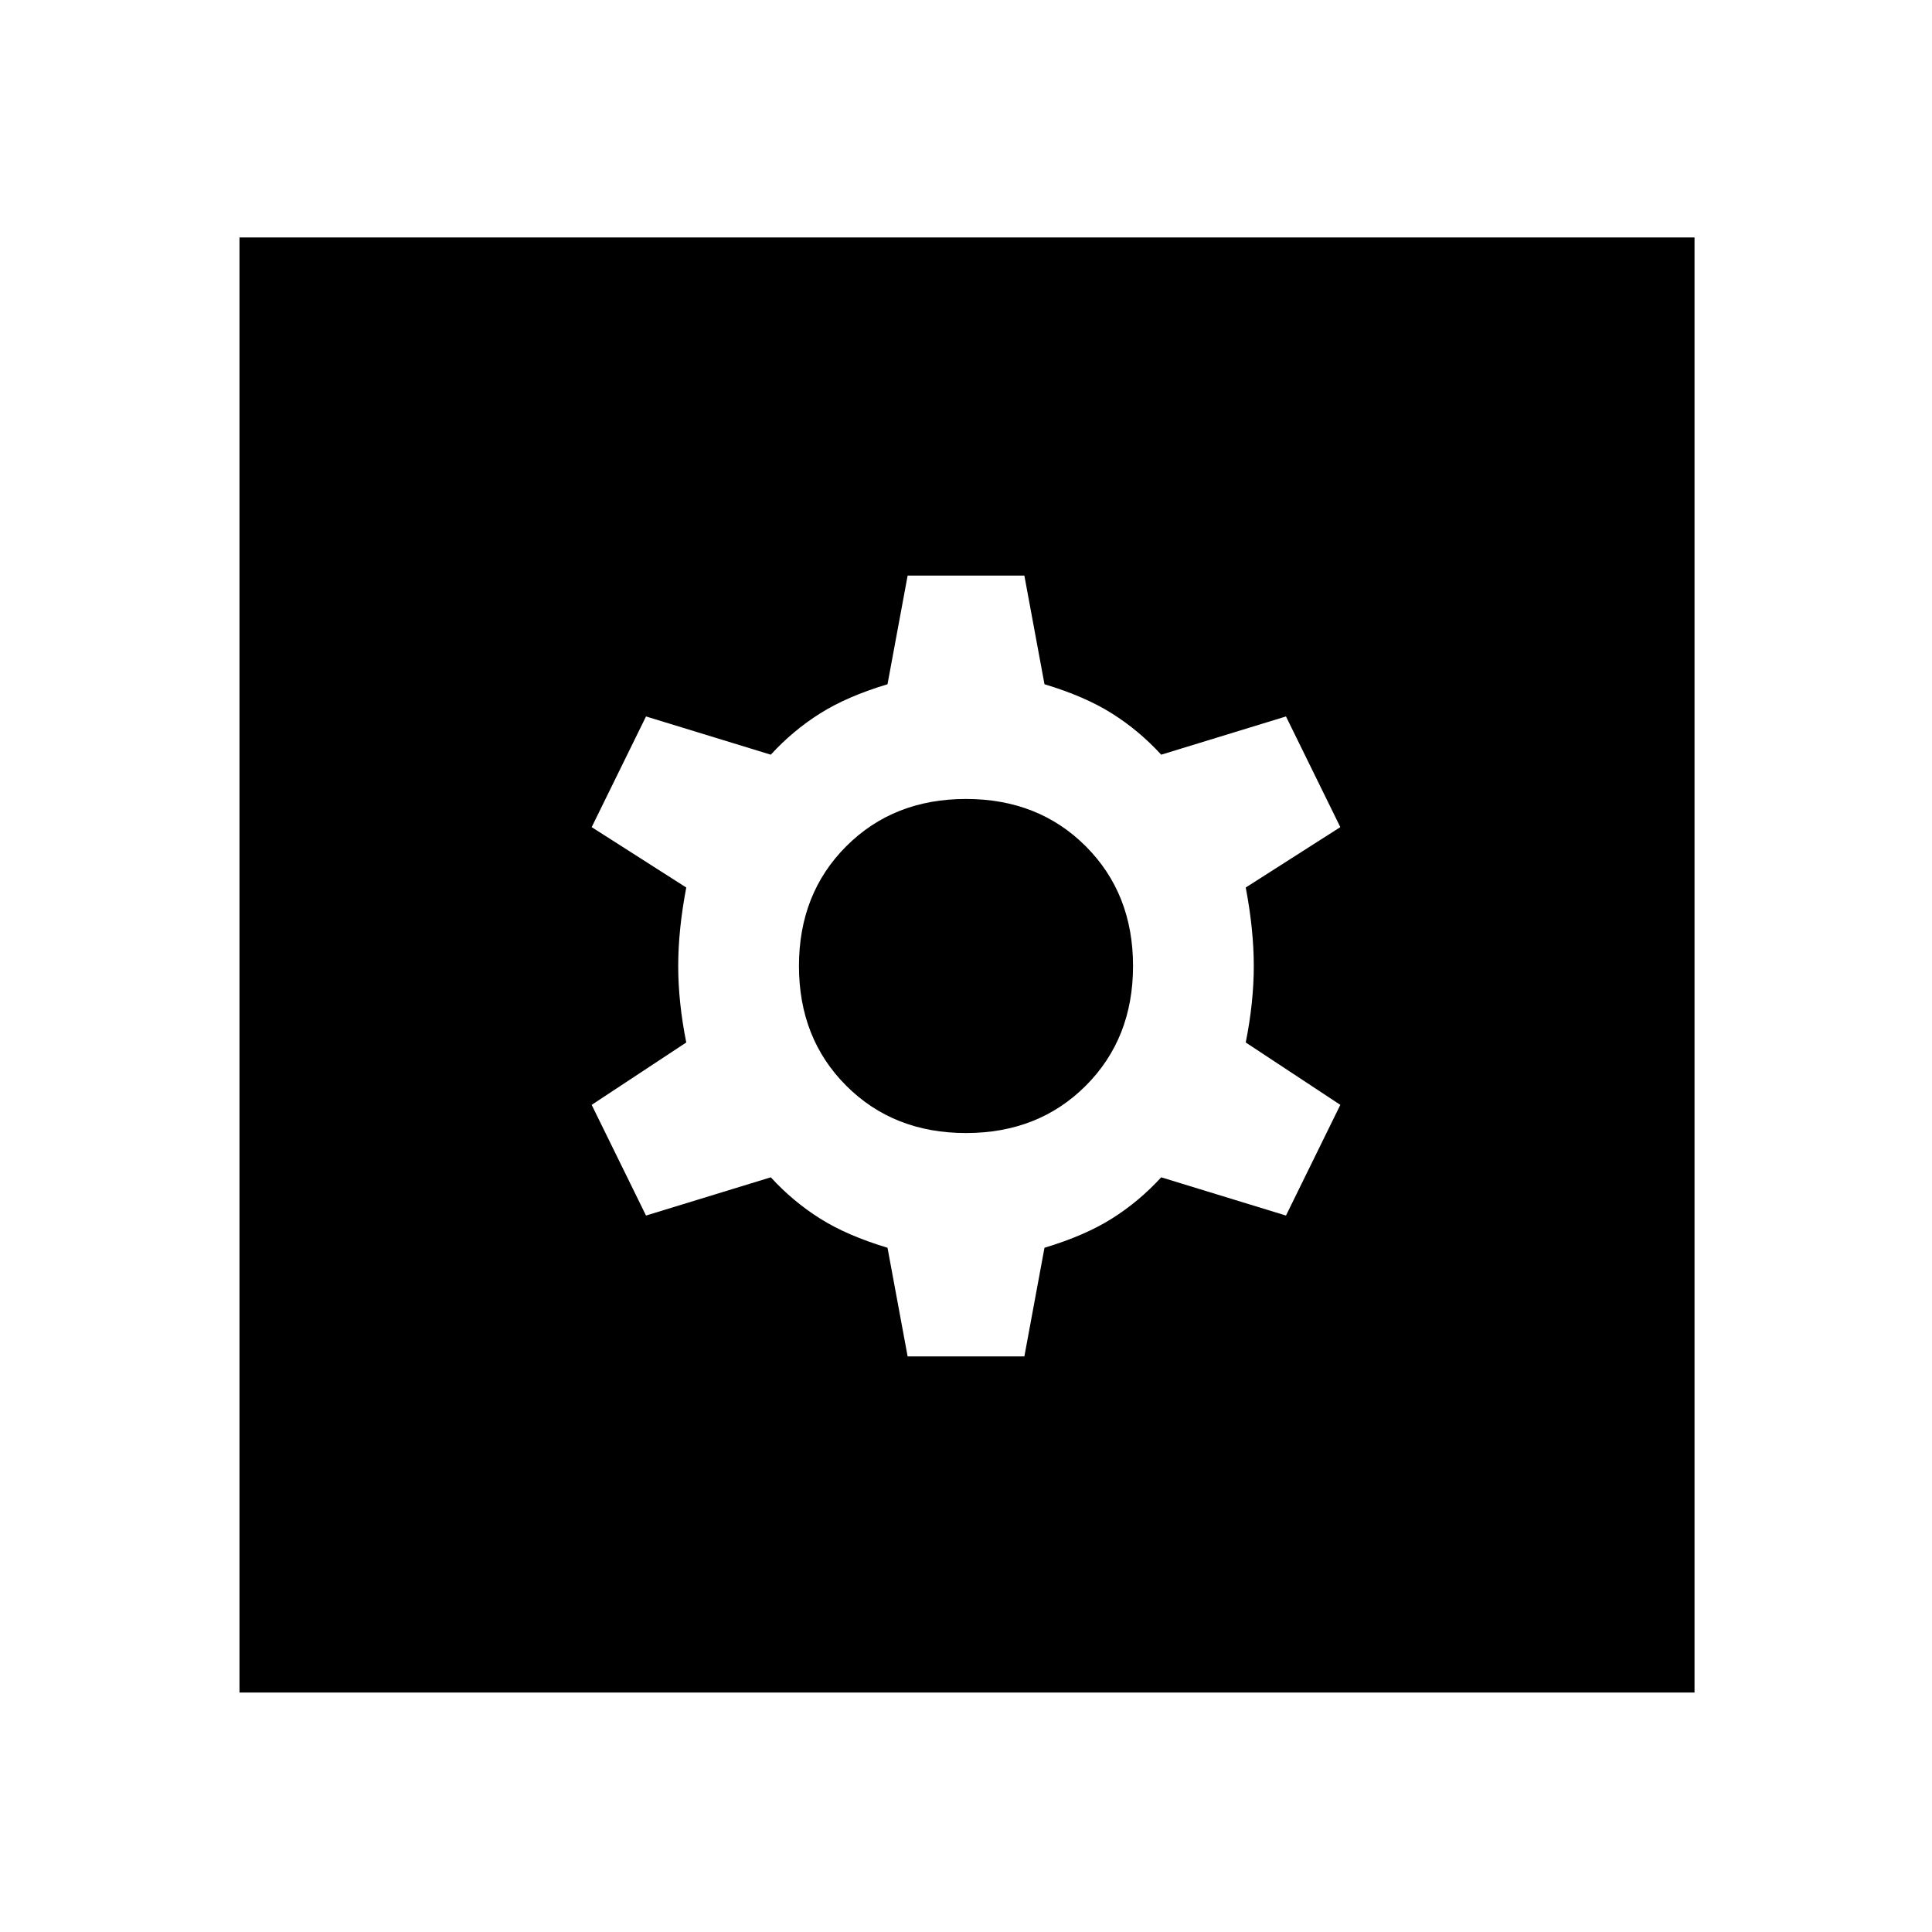 <svg xmlns="http://www.w3.org/2000/svg" height="48" width="48"><path d="M5.95 42.05V5.9H42.1v36.15Zm16.6-8.35h2.9l.5-2.7q1-.3 1.675-.725t1.225-1.025l3.1.95 1.35-2.75-2.35-1.55q.2-1 .2-1.9 0-.9-.2-1.95l2.35-1.5-1.35-2.75-3.1.95q-.55-.6-1.225-1.025Q26.95 17.3 25.95 17l-.5-2.7h-2.9l-.5 2.7q-1 .3-1.675.725T19.15 18.75l-3.1-.95-1.35 2.75 2.35 1.5q-.2 1.05-.2 1.95 0 .9.2 1.9l-2.35 1.55 1.35 2.75 3.1-.95q.55.6 1.225 1.025.675.425 1.675.725ZM24 28.15q-1.8 0-2.975-1.175T19.85 24q0-1.8 1.175-2.975T24 19.85q1.8 0 2.975 1.175T28.15 24q0 1.8-1.175 2.975T24 28.15Z"/></svg>